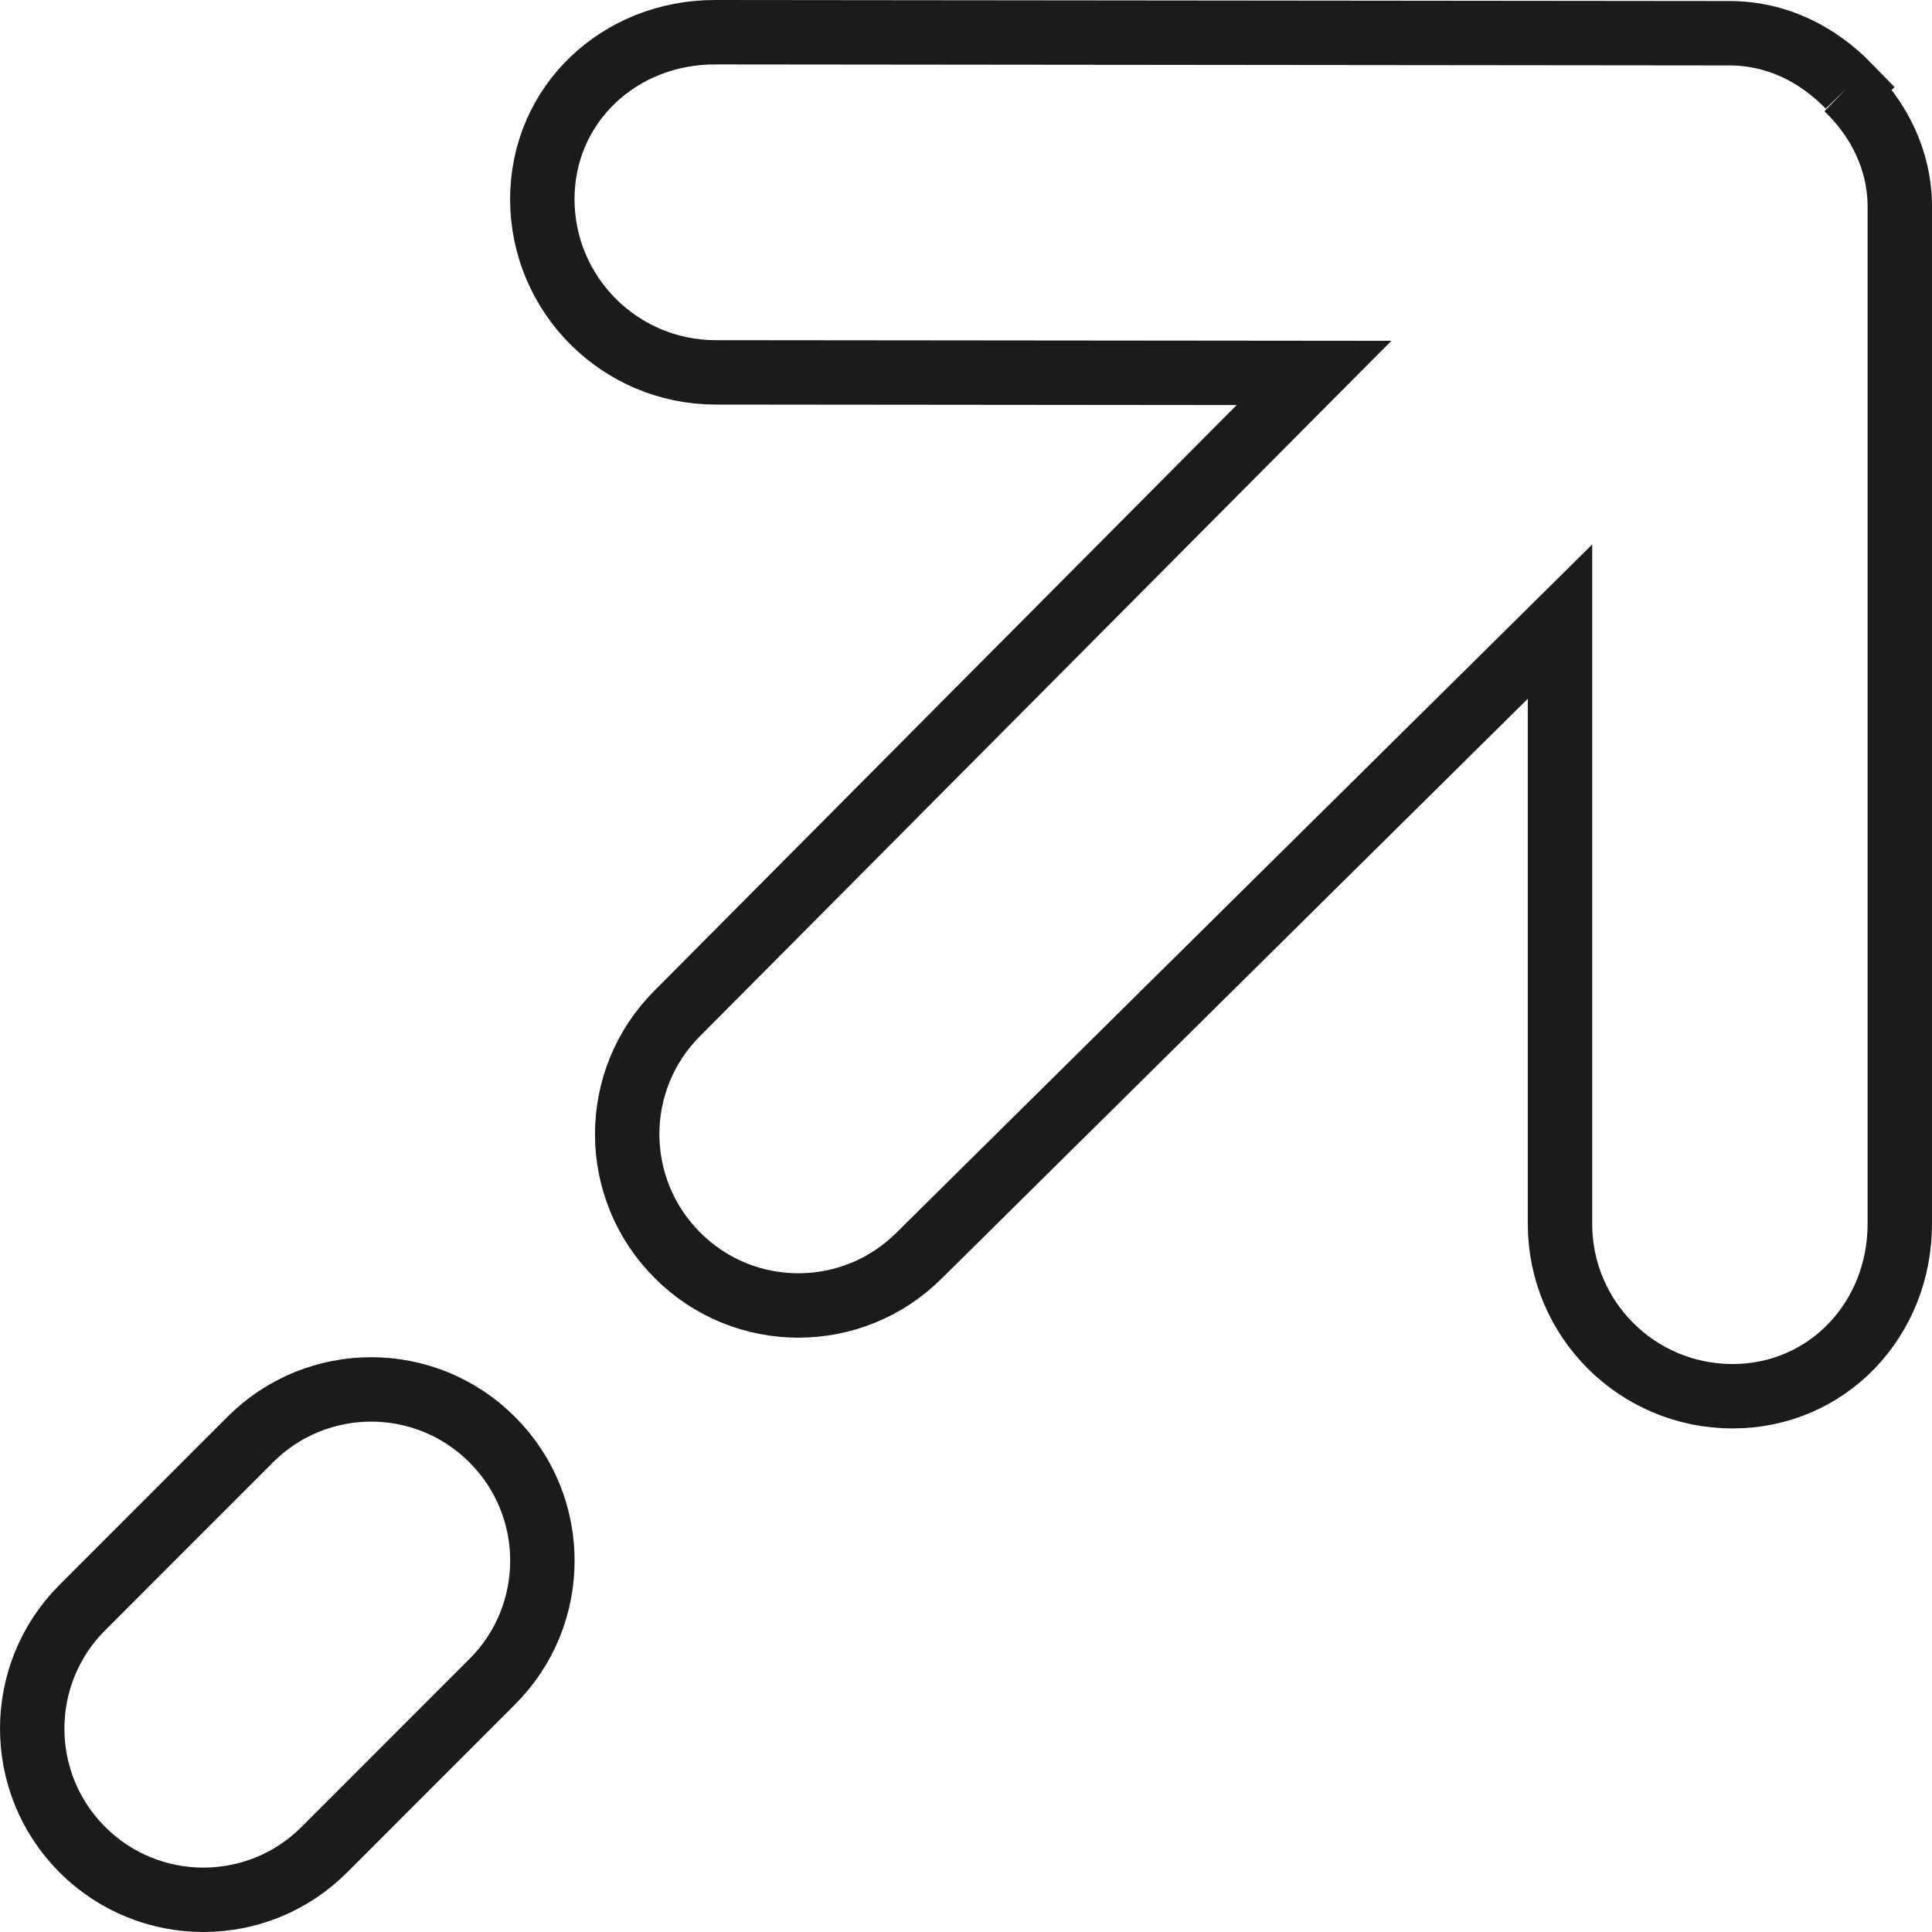 <?xml version="1.0" encoding="UTF-8"?>
<svg width="60px" height="60px" viewBox="0 0 60 60" version="1.1" xmlns="http://www.w3.org/2000/svg" xmlns:xlink="http://www.w3.org/1999/xlink">
    <!-- Generator: Sketch 46.2 (44496) - http://www.bohemiancoding.com/sketch -->
    <title>benefits-1</title>
    <desc>Created with Sketch.</desc>
    <defs></defs>
    <g id="Page-1" stroke="none" stroke-width="1" fill="none" fill-rule="evenodd">
        <g id="benefits-1" transform="translate(1, 1)" stroke="#1b1b1c" stroke-width="2">
            <path d="M6.769,43.709 L1.558,48.923 C-0.519,50.999 -0.519,54.367 1.558,56.443 C3.633,58.519 6.998,58.519 9.073,56.443 L14.286,51.228 C16.364,49.153 16.364,45.784 14.286,43.709 C12.211,41.63 8.846,41.63 6.769,43.709 M56.357,1.736 L56.418,1.678 C55.462,0.694 54.193,0.034 52.713,0.032 L21.206,2.33313871e-06 C18.241,-0.003 15.84,2.231 15.842,5.194 C15.848,8.156 18.254,10.561 21.219,10.564 L39.808,10.582 L20.034,30.47 C17.957,32.546 17.959,35.909 20.042,37.987 C22.114,40.061 25.474,40.061 27.549,37.987 L47.447,18.305 L47.447,37.009 C47.447,39.966 49.845,42.361 52.805,42.361 C55.762,42.361 58,39.966 58,37.009 L58,5.428 C58,3.951 57.339,2.688 56.357,1.736" id="icon_grow"></path>
        </g>
    </g>
</svg>